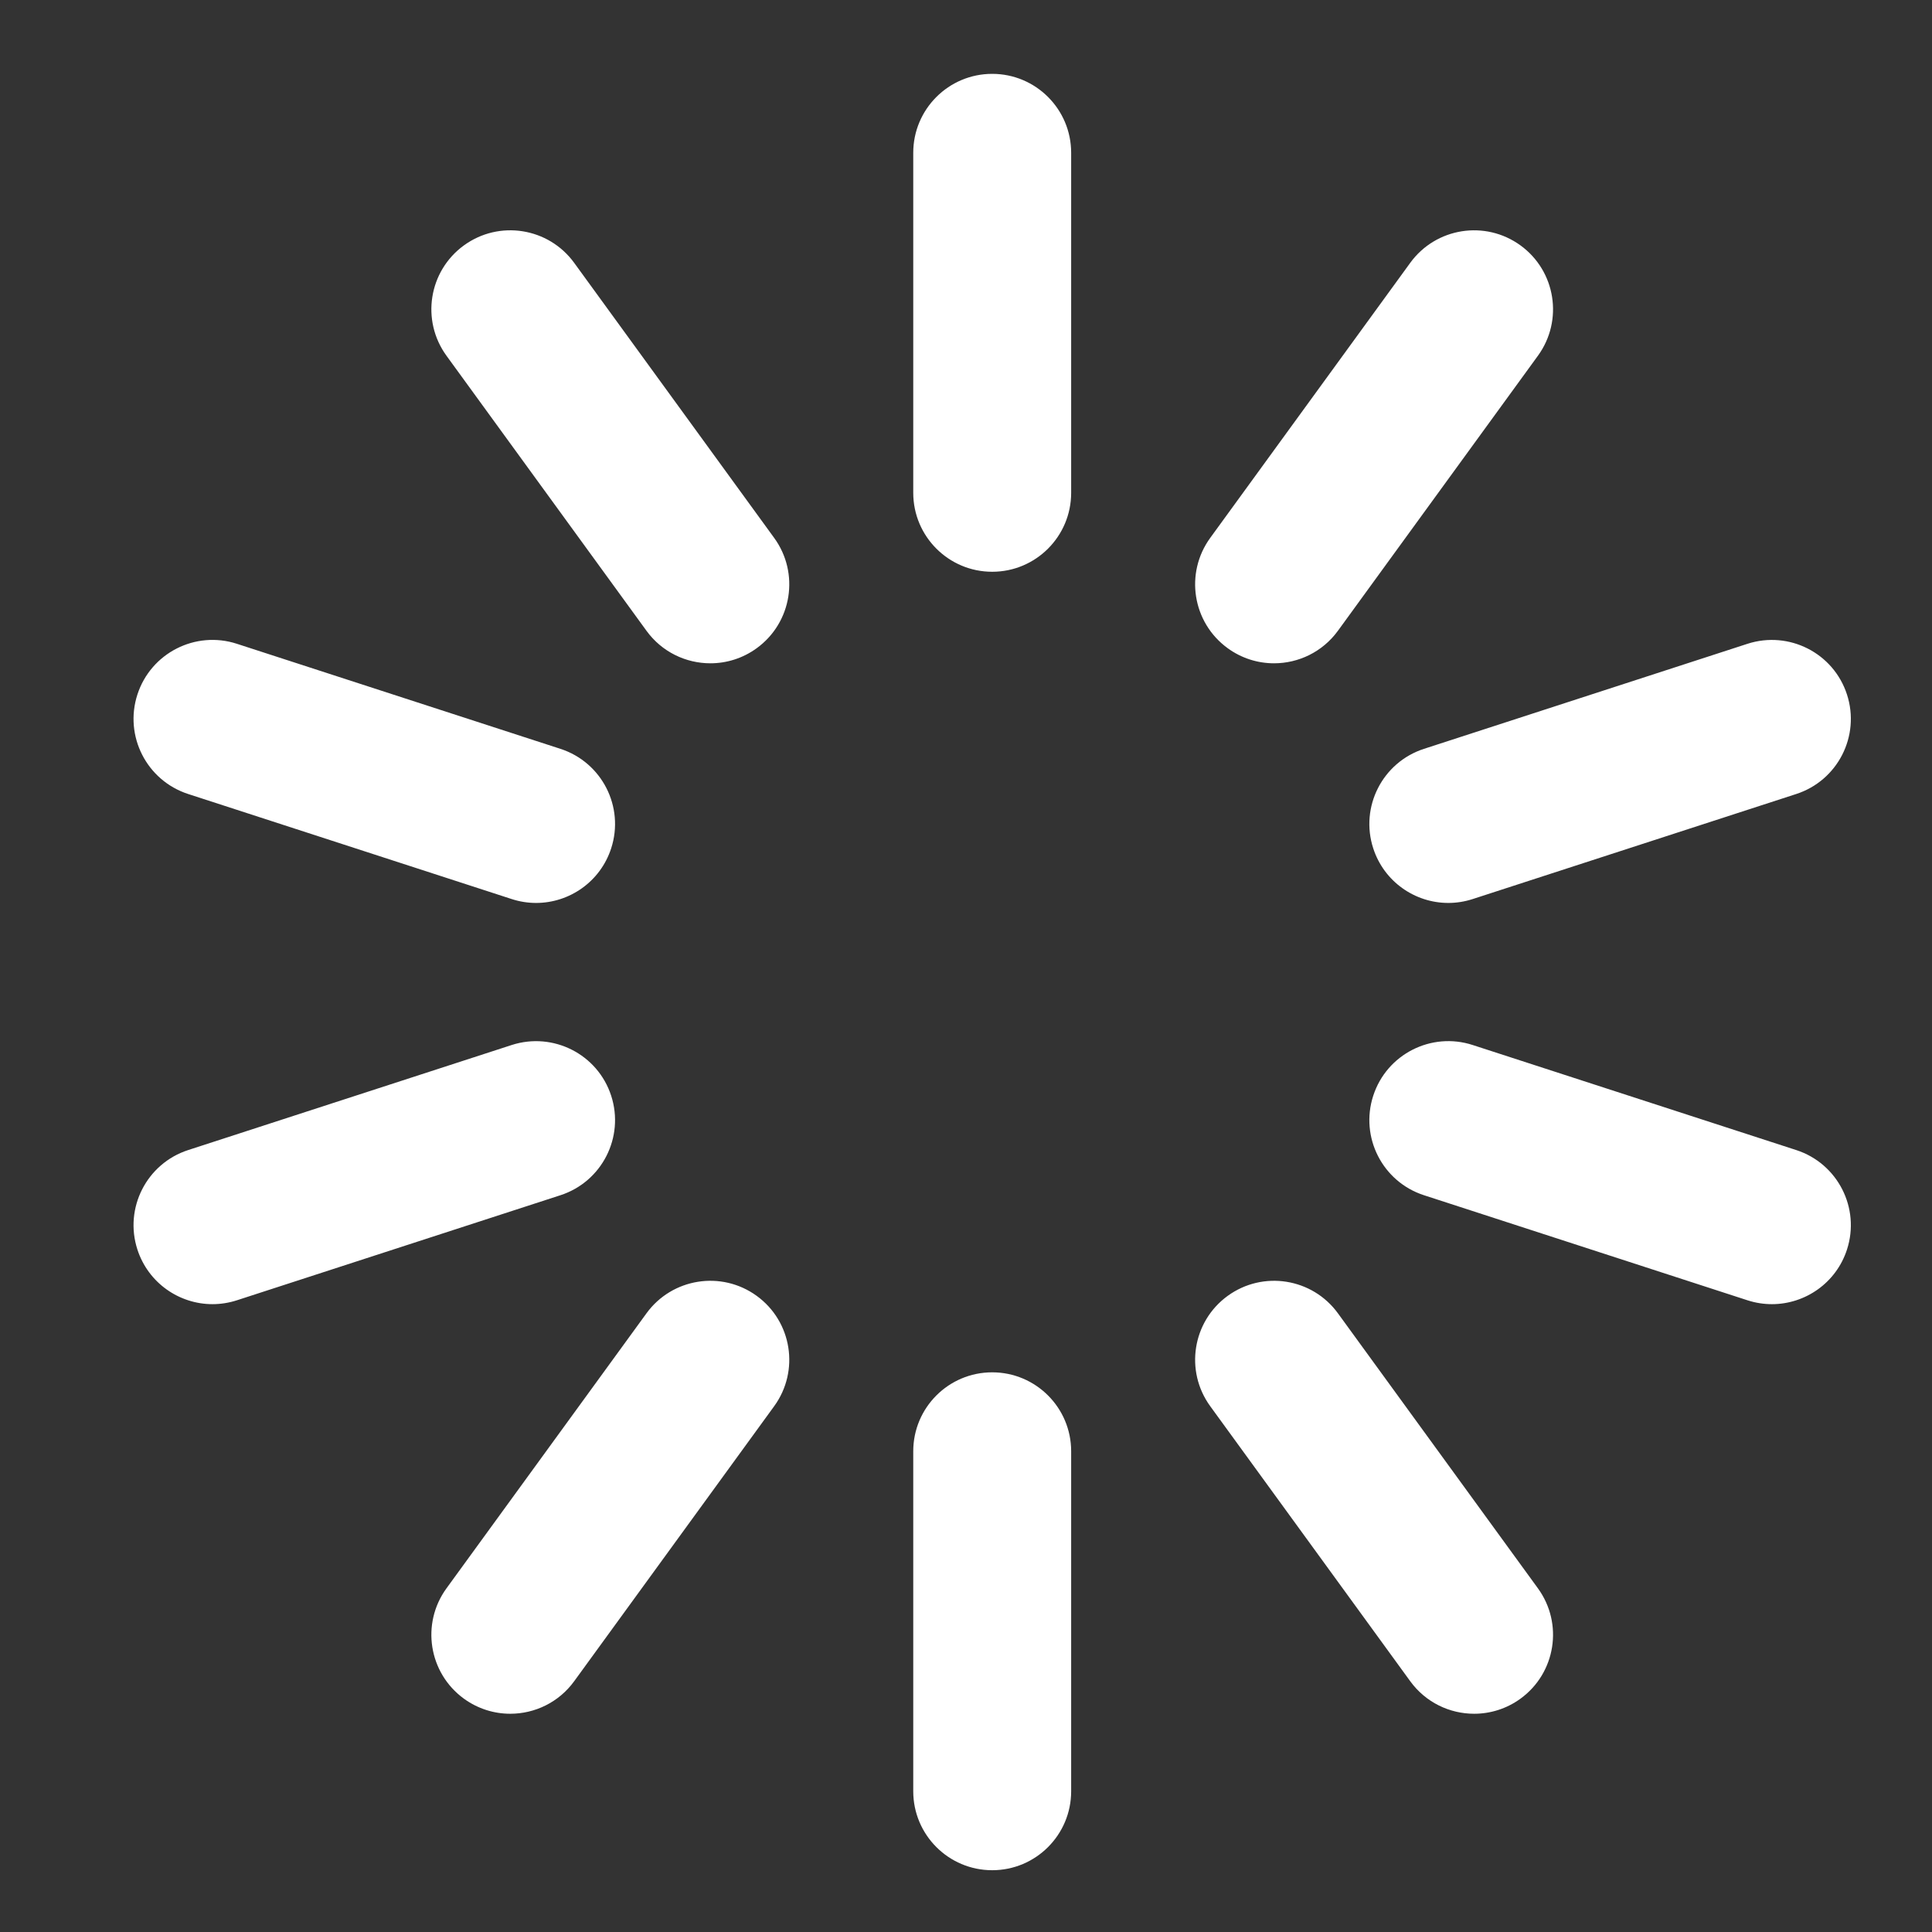 <?xml version="1.0" standalone="no"?><!DOCTYPE svg PUBLIC "-//W3C//DTD SVG 1.1//EN" "http://www.w3.org/Graphics/SVG/1.1/DTD/svg11.dtd"><svg t="1513047407926" class="icon" style="" viewBox="0 0 1024 1024" version="1.1" xmlns="http://www.w3.org/2000/svg" p-id="989" xmlns:xlink="http://www.w3.org/1999/xlink" width="200" height="200"><rect x="0" y="0" width="1024" height="1024" fill="#333333" stroke="none"/><defs><style type="text/css"></style></defs><path d="M709.136 334.319 815.14 188.541C828.731 169.844 824.598 143.667 805.902 130.076 787.206 116.485 761.04 120.628 747.449 139.314L641.445 285.091C627.855 303.788 631.987 329.956 650.683 343.547 658.112 348.956 666.722 351.561 675.259 351.561 688.191 351.561 700.944 345.577 709.136 334.319M780.562 476.518 952.06 420.835C974.041 413.689 986.073 390.085 978.938 368.103 971.792 346.11 948.21 334.12 926.208 341.224L754.72 396.907C732.739 404.053 720.697 427.657 727.843 449.639 733.587 467.331 749.991 478.579 767.631 478.579 771.92 478.579 776.273 477.909 780.562 476.518M978.938 662.294C986.073 640.312 974.041 616.708 952.06 609.562L780.562 553.879C758.591 546.733 734.978 558.776 727.843 580.758 720.697 602.74 732.739 626.354 754.72 633.49L926.208 689.183C930.508 690.575 934.86 691.234 939.15 691.234 956.789 691.234 973.194 679.986 978.938 662.294M805.902 900.321C824.598 886.719 828.731 860.552 815.14 841.855L709.136 696.088C695.556 677.402 669.39 673.259 650.683 686.85 631.987 700.451 627.855 726.619 641.445 745.316L747.449 891.082C755.641 902.351 768.395 908.325 781.326 908.325 789.863 908.325 798.474 905.72 805.902 900.321M567.738 949.402 567.738 769.213C567.738 746.1 549.001 727.362 525.889 727.362 502.778 727.362 484.04 746.1 484.04 769.213L484.04 949.402C484.04 972.514 502.778 991.253 525.889 991.253 549.001 991.253 567.738 972.514 567.738 949.402M304.329 891.082 410.323 745.316C423.924 726.619 419.791 700.451 401.095 686.85 382.399 673.259 356.233 677.402 342.642 696.088L236.639 841.855C223.048 860.552 227.181 886.719 245.866 900.321 253.305 905.72 261.915 908.325 270.453 908.325 283.384 908.325 296.138 902.351 304.329 891.082M125.56 689.183 297.058 633.49C319.039 626.354 331.071 602.74 323.936 580.758 316.801 558.776 293.208 546.785 271.206 553.879L99.719 609.562C77.737 616.708 65.695 640.312 72.831 662.294 78.585 679.986 94.99 691.234 112.629 691.234 116.919 691.234 121.271 690.564 125.56 689.183M323.936 449.639C331.071 427.657 319.039 404.053 297.058 396.907L125.56 341.224C103.579 334.078 79.976 346.11 72.831 368.103 65.695 390.085 77.737 413.689 99.719 420.835L271.206 476.518C275.506 477.92 279.858 478.579 284.148 478.579 301.787 478.579 318.192 467.321 323.936 449.639M401.095 343.547C419.791 329.956 423.924 303.788 410.323 285.091L304.329 139.314C290.739 120.617 264.562 116.474 245.866 130.076 227.181 143.667 223.048 169.844 236.639 188.541L342.642 334.319C350.824 345.587 363.577 351.561 376.519 351.561 385.046 351.561 393.667 348.956 401.095 343.547M525.889 303.046C502.778 303.046 484.04 284.307 484.04 261.195L484.04 80.995C484.04 57.883 502.778 39.144 525.889 39.144 549.001 39.144 567.738 57.883 567.738 80.995L567.738 261.195C567.738 284.307 549.001 303.046 525.889 303.046" p-id="990" fill="#ffffff"></path></svg>